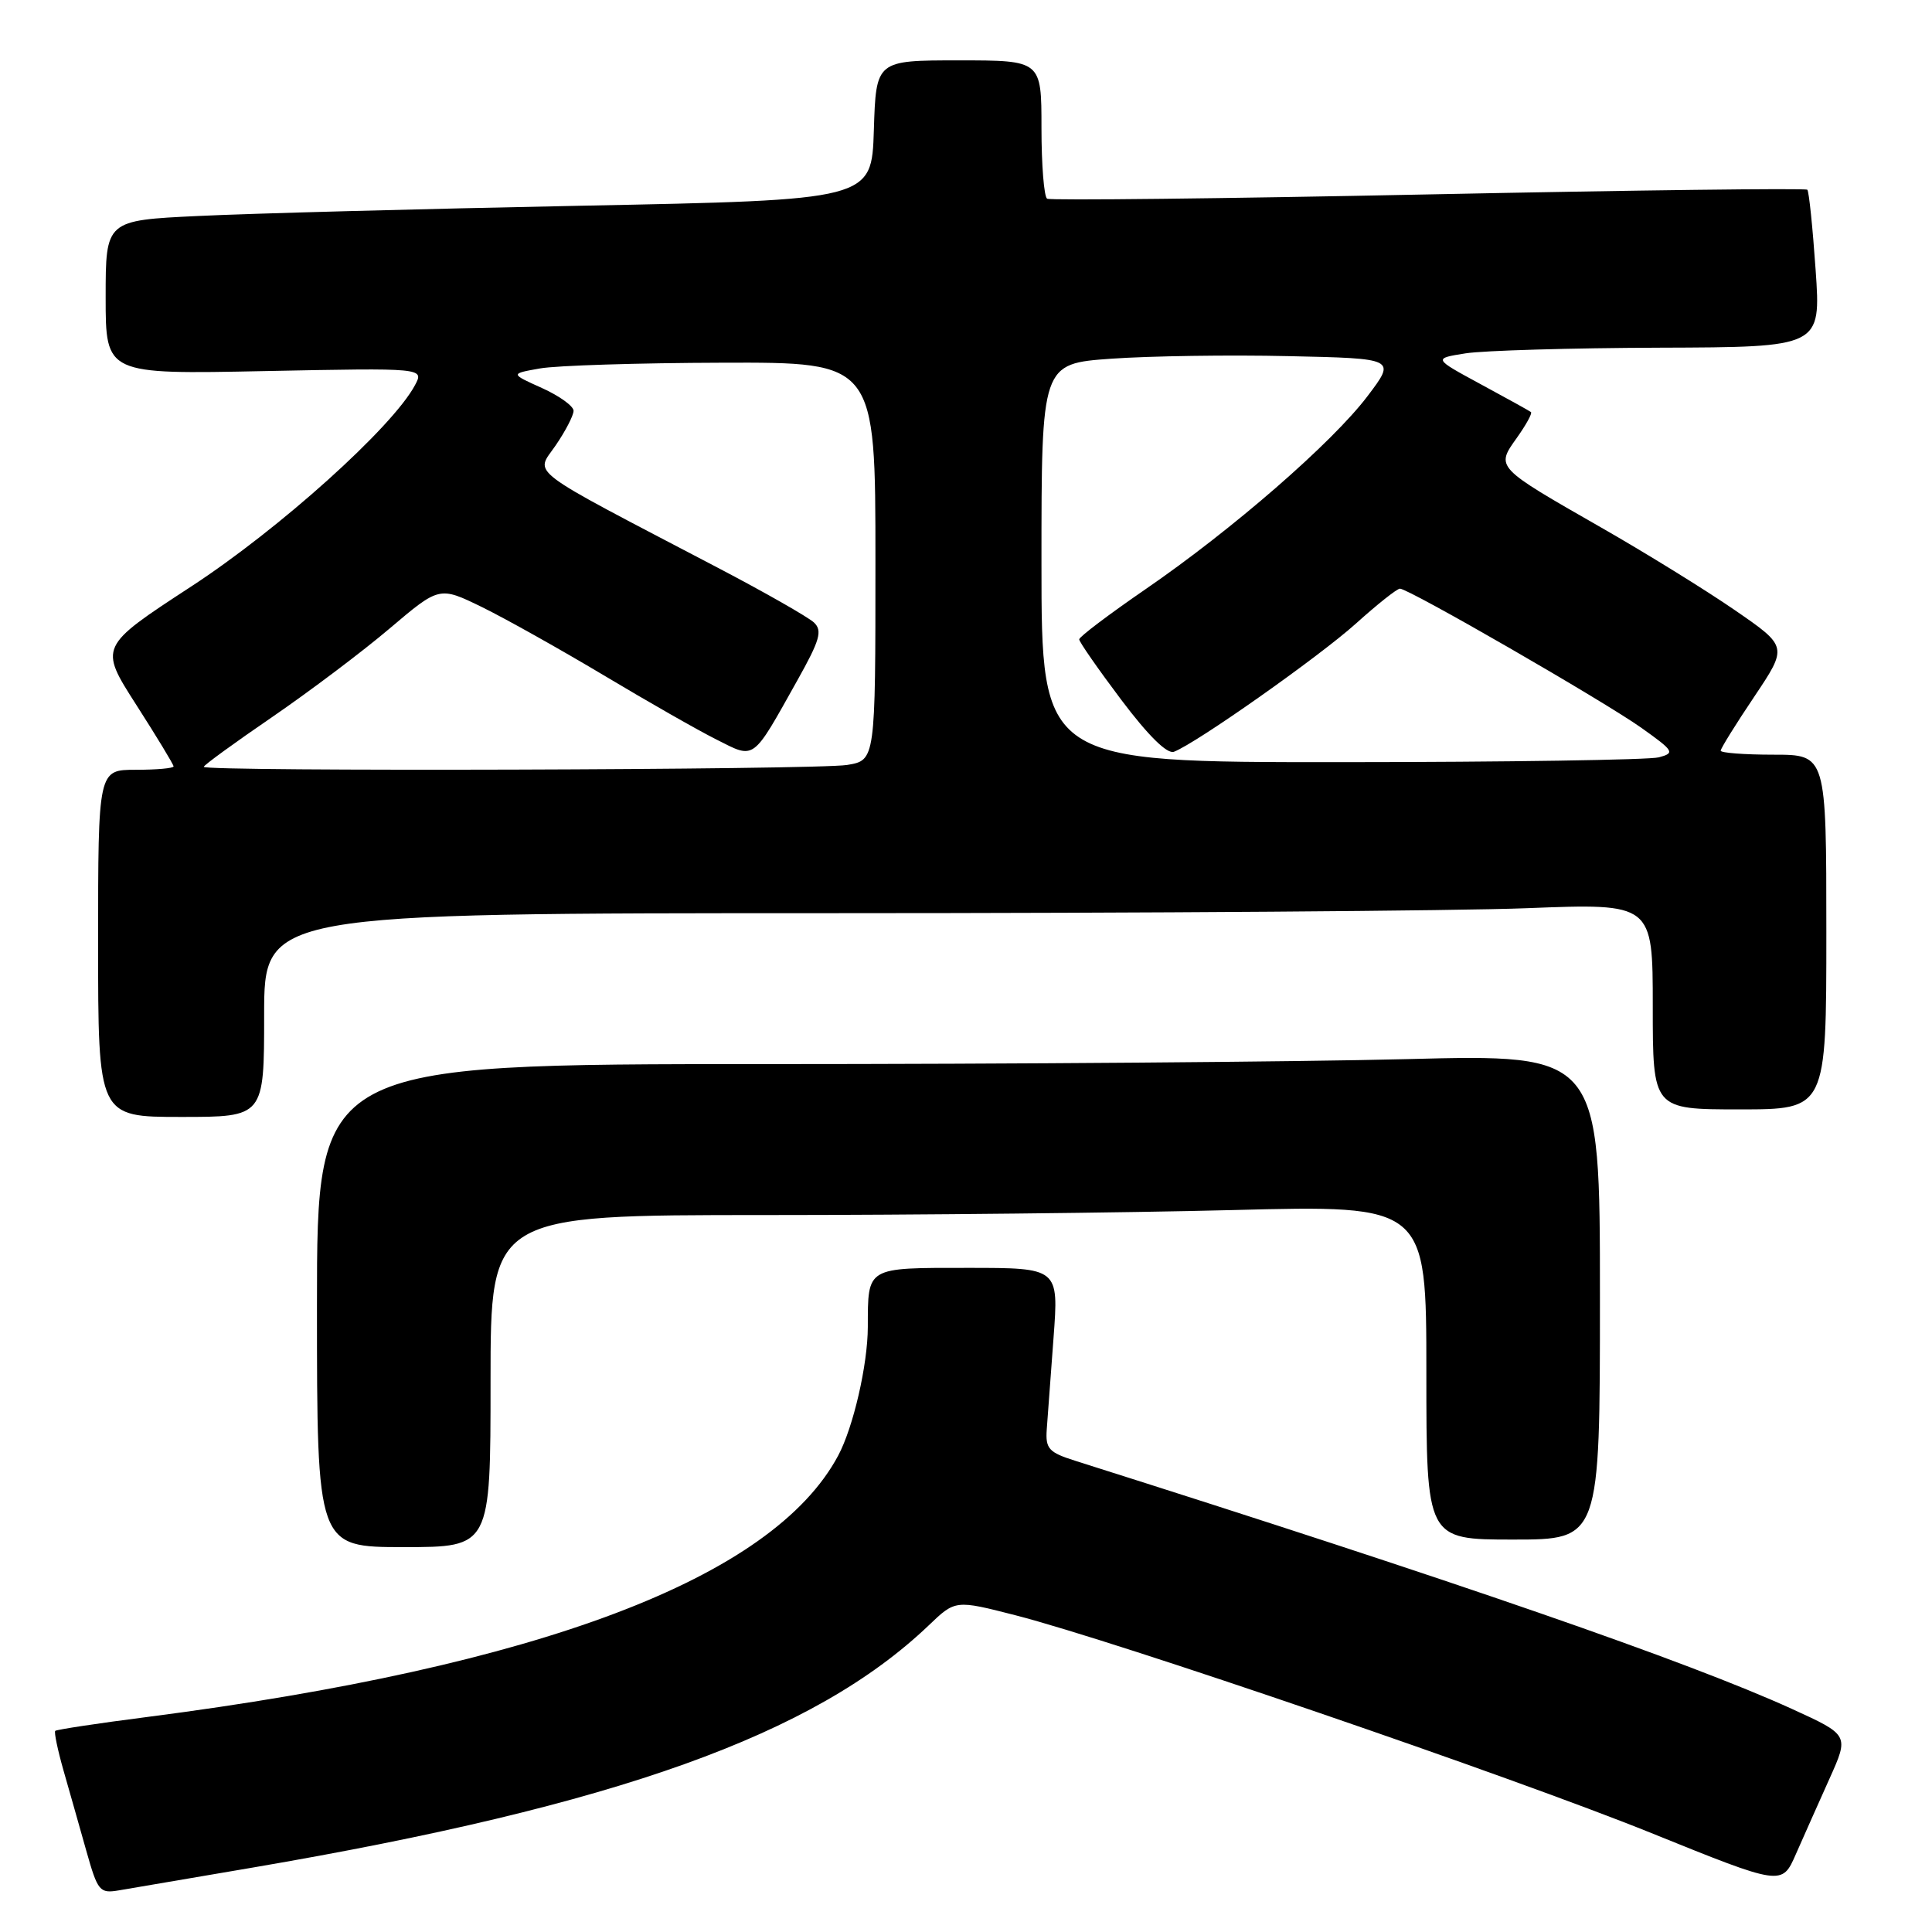<?xml version="1.0" encoding="UTF-8" standalone="no"?>
<!DOCTYPE svg PUBLIC "-//W3C//DTD SVG 1.1//EN" "http://www.w3.org/Graphics/SVG/1.1/DTD/svg11.dtd" >
<svg xmlns="http://www.w3.org/2000/svg" xmlns:xlink="http://www.w3.org/1999/xlink" version="1.1" viewBox="0 0 256 256">
 <g >
 <path fill="currentColor"
d=" M 33.50 247.46 C 81.78 239.21 107.86 229.87 123.05 215.38 C 126.59 211.99 126.59 211.99 134.55 214.03 C 147.84 217.44 200.41 235.45 218.81 242.89 C 236.12 249.89 236.12 249.89 237.96 245.69 C 238.97 243.39 240.98 238.89 242.41 235.70 C 245.02 229.90 245.02 229.90 237.44 226.44 C 223.67 220.17 193.34 209.66 142.50 193.57 C 138.96 192.45 138.52 191.97 138.70 189.40 C 138.81 187.81 139.22 182.34 139.60 177.25 C 140.29 168.00 140.29 168.00 128.25 168.00 C 114.71 168.00 115.01 167.82 114.99 175.83 C 114.98 180.84 113.06 189.15 111.06 192.88 C 102.37 209.13 71.51 220.80 19.57 227.50 C 13.00 228.34 7.49 229.18 7.32 229.35 C 7.15 229.52 7.64 231.87 8.41 234.58 C 9.19 237.29 10.54 242.07 11.43 245.22 C 12.95 250.61 13.20 250.92 15.77 250.48 C 17.27 250.22 25.25 248.86 33.50 247.46 Z  M 65.00 183.00 C 65.00 161.00 65.00 161.00 101.34 161.00 C 121.32 161.00 149.22 160.70 163.34 160.34 C 189.00 159.68 189.00 159.68 189.00 181.84 C 189.00 204.00 189.00 204.00 200.50 204.00 C 212.00 204.00 212.00 204.00 212.00 171.84 C 212.00 139.68 212.00 139.68 186.34 140.34 C 172.22 140.70 133.97 141.00 101.34 141.00 C 42.00 141.00 42.00 141.00 42.00 173.00 C 42.00 205.00 42.00 205.00 53.50 205.00 C 65.00 205.00 65.00 205.00 65.00 183.00 Z  M 35.00 134.50 C 35.00 121.00 35.00 121.00 110.34 121.00 C 151.78 121.00 193.18 120.70 202.34 120.34 C 219.00 119.69 219.00 119.69 219.00 133.34 C 219.00 147.00 219.00 147.00 230.50 147.00 C 242.00 147.00 242.00 147.00 242.00 123.50 C 242.00 100.00 242.00 100.00 235.00 100.00 C 231.15 100.00 228.00 99.76 228.00 99.47 C 228.00 99.18 230.00 95.95 232.45 92.31 C 236.89 85.68 236.89 85.68 229.88 80.85 C 226.02 78.19 218.06 73.27 212.18 69.91 C 198.11 61.86 198.19 61.94 200.98 58.03 C 202.21 56.30 203.06 54.76 202.86 54.60 C 202.66 54.44 199.66 52.78 196.20 50.91 C 189.90 47.50 189.90 47.50 194.20 46.82 C 196.56 46.45 208.13 46.11 219.89 46.07 C 241.29 46.00 241.29 46.00 240.58 35.77 C 240.19 30.15 239.70 25.36 239.48 25.14 C 239.25 24.92 216.67 25.20 189.29 25.76 C 161.90 26.32 139.16 26.57 138.75 26.33 C 138.34 26.08 138.00 21.86 138.00 16.94 C 138.00 8.00 138.00 8.00 127.04 8.00 C 116.08 8.00 116.08 8.00 115.79 17.25 C 115.50 26.50 115.50 26.50 77.00 27.26 C 55.82 27.68 32.99 28.29 26.25 28.62 C 14.00 29.20 14.00 29.20 14.00 39.40 C 14.00 49.60 14.00 49.60 35.10 49.17 C 56.21 48.75 56.21 48.75 54.98 51.05 C 51.99 56.63 37.05 70.07 25.31 77.73 C 13.12 85.69 13.12 85.69 18.06 93.40 C 20.78 97.64 23.00 101.31 23.00 101.55 C 23.00 101.80 20.75 102.00 18.00 102.00 C 13.00 102.00 13.00 102.00 13.00 125.00 C 13.00 148.00 13.00 148.00 24.00 148.00 C 35.00 148.00 35.00 148.00 35.00 134.50 Z  M 27.00 101.61 C 27.00 101.39 31.07 98.43 36.04 95.03 C 41.01 91.62 48.04 86.33 51.65 83.26 C 58.22 77.69 58.22 77.69 63.86 80.44 C 66.96 81.96 74.22 86.03 80.00 89.48 C 85.78 92.94 92.49 96.77 94.93 97.99 C 100.09 100.59 99.61 100.95 105.66 90.14 C 108.64 84.82 109.00 83.58 107.86 82.49 C 107.11 81.78 101.33 78.48 95.00 75.17 C 69.23 61.68 70.93 62.96 73.62 59.03 C 74.93 57.12 76.00 55.05 76.00 54.43 C 76.00 53.81 74.11 52.45 71.80 51.41 C 67.60 49.52 67.60 49.52 71.55 48.82 C 73.72 48.43 84.61 48.09 95.75 48.06 C 116.00 48.00 116.00 48.00 116.00 74.37 C 116.00 100.74 116.00 100.74 112.25 101.36 C 108.23 102.02 27.00 102.26 27.00 101.61 Z  M 138.00 74.59 C 138.00 48.19 138.00 48.19 147.25 47.53 C 152.34 47.17 162.91 47.01 170.74 47.19 C 184.98 47.50 184.98 47.50 181.22 52.47 C 176.55 58.65 163.30 70.17 151.75 78.10 C 146.94 81.41 143.00 84.38 143.00 84.72 C 143.00 85.05 145.51 88.66 148.58 92.74 C 152.17 97.50 154.66 99.96 155.56 99.61 C 158.54 98.47 174.75 87.04 179.65 82.64 C 182.48 80.09 185.11 78.00 185.50 78.00 C 186.67 78.00 212.49 92.89 217.49 96.44 C 221.83 99.53 221.97 99.77 219.81 100.35 C 218.54 100.69 199.61 100.98 177.75 100.99 C 138.00 101.00 138.00 101.00 138.00 74.59 Z "/>
</g>
</svg>